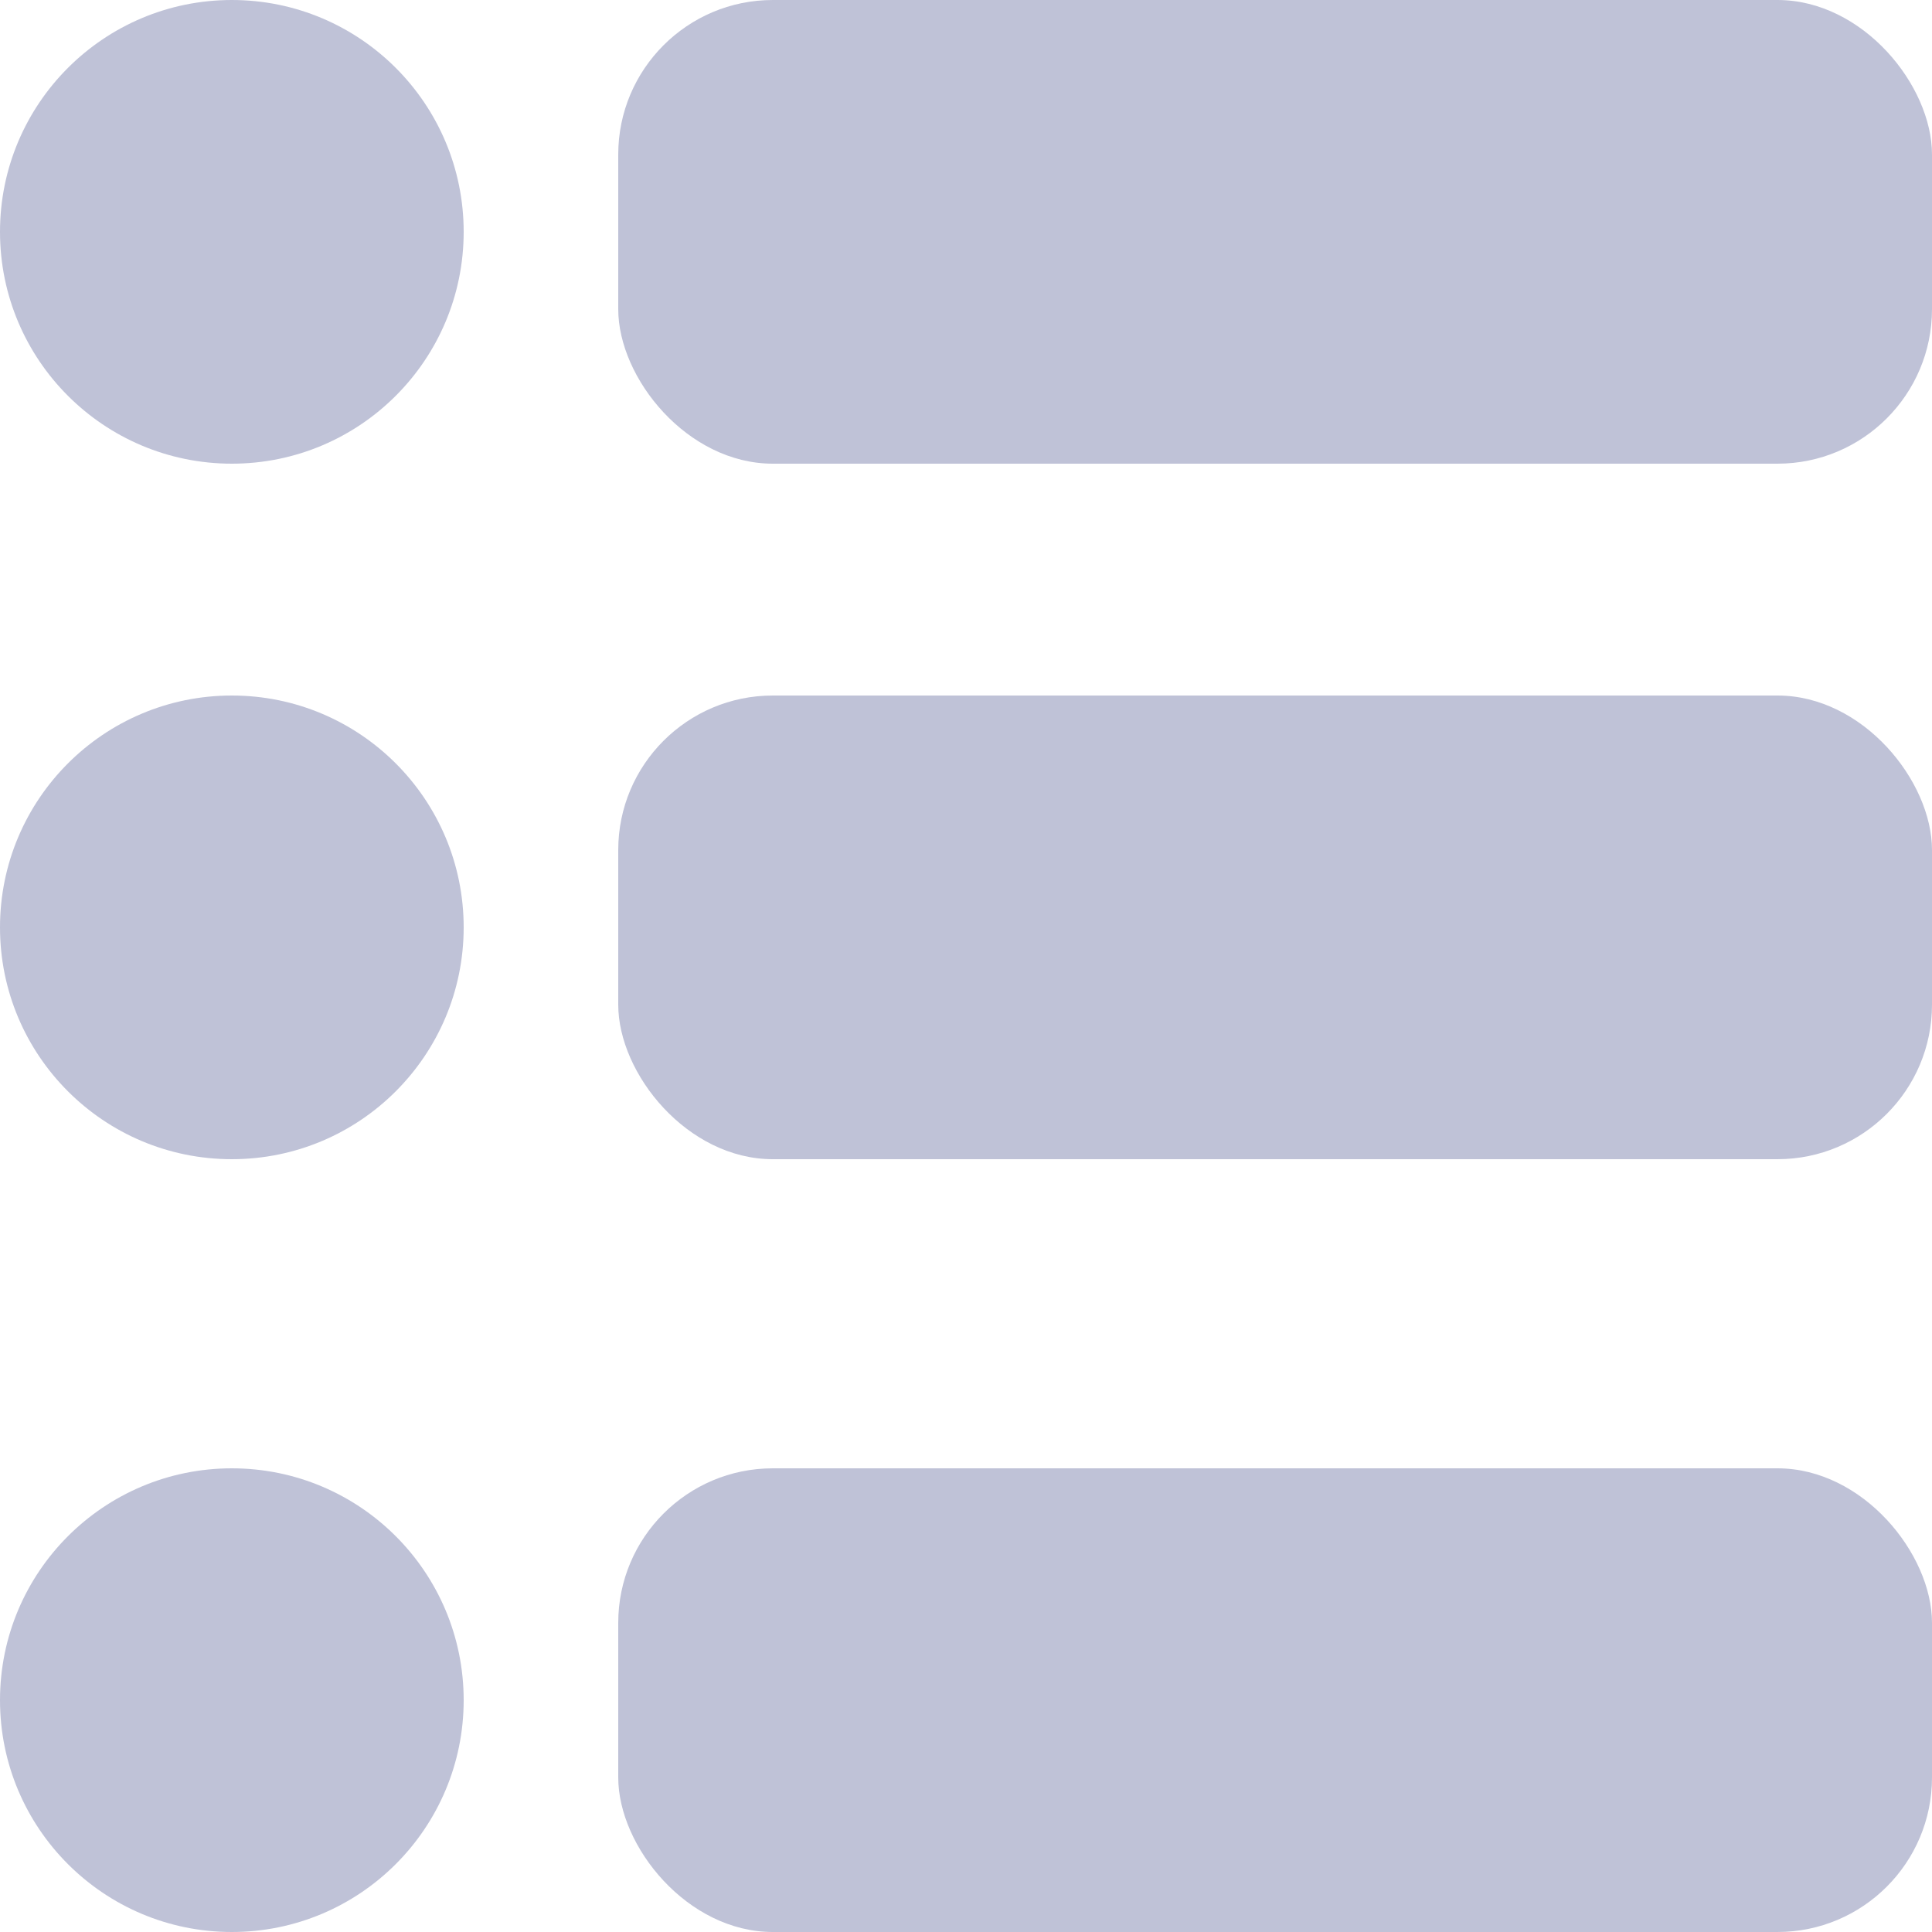 <svg width="25" height="25" viewBox="0 0 25 25" fill="none" xmlns="http://www.w3.org/2000/svg">
    <rect x="8" width="17" height="6" rx="2" fill="#BFC2D7"/>
    <circle cx="3" cy="3" r="3" fill="#BFC2D7"/>
    <rect x="8" y="19" width="17" height="6" rx="2" fill="#BFC2D7"/>
    <circle cx="3" cy="22" r="3" fill="#BFC2D7"/>
    <rect x="8" y="9" width="17" height="6" rx="2" fill="#BFC2D7"/>
    <circle cx="3" cy="12" r="3" fill="#BFC2D7"/>
    </svg>
    